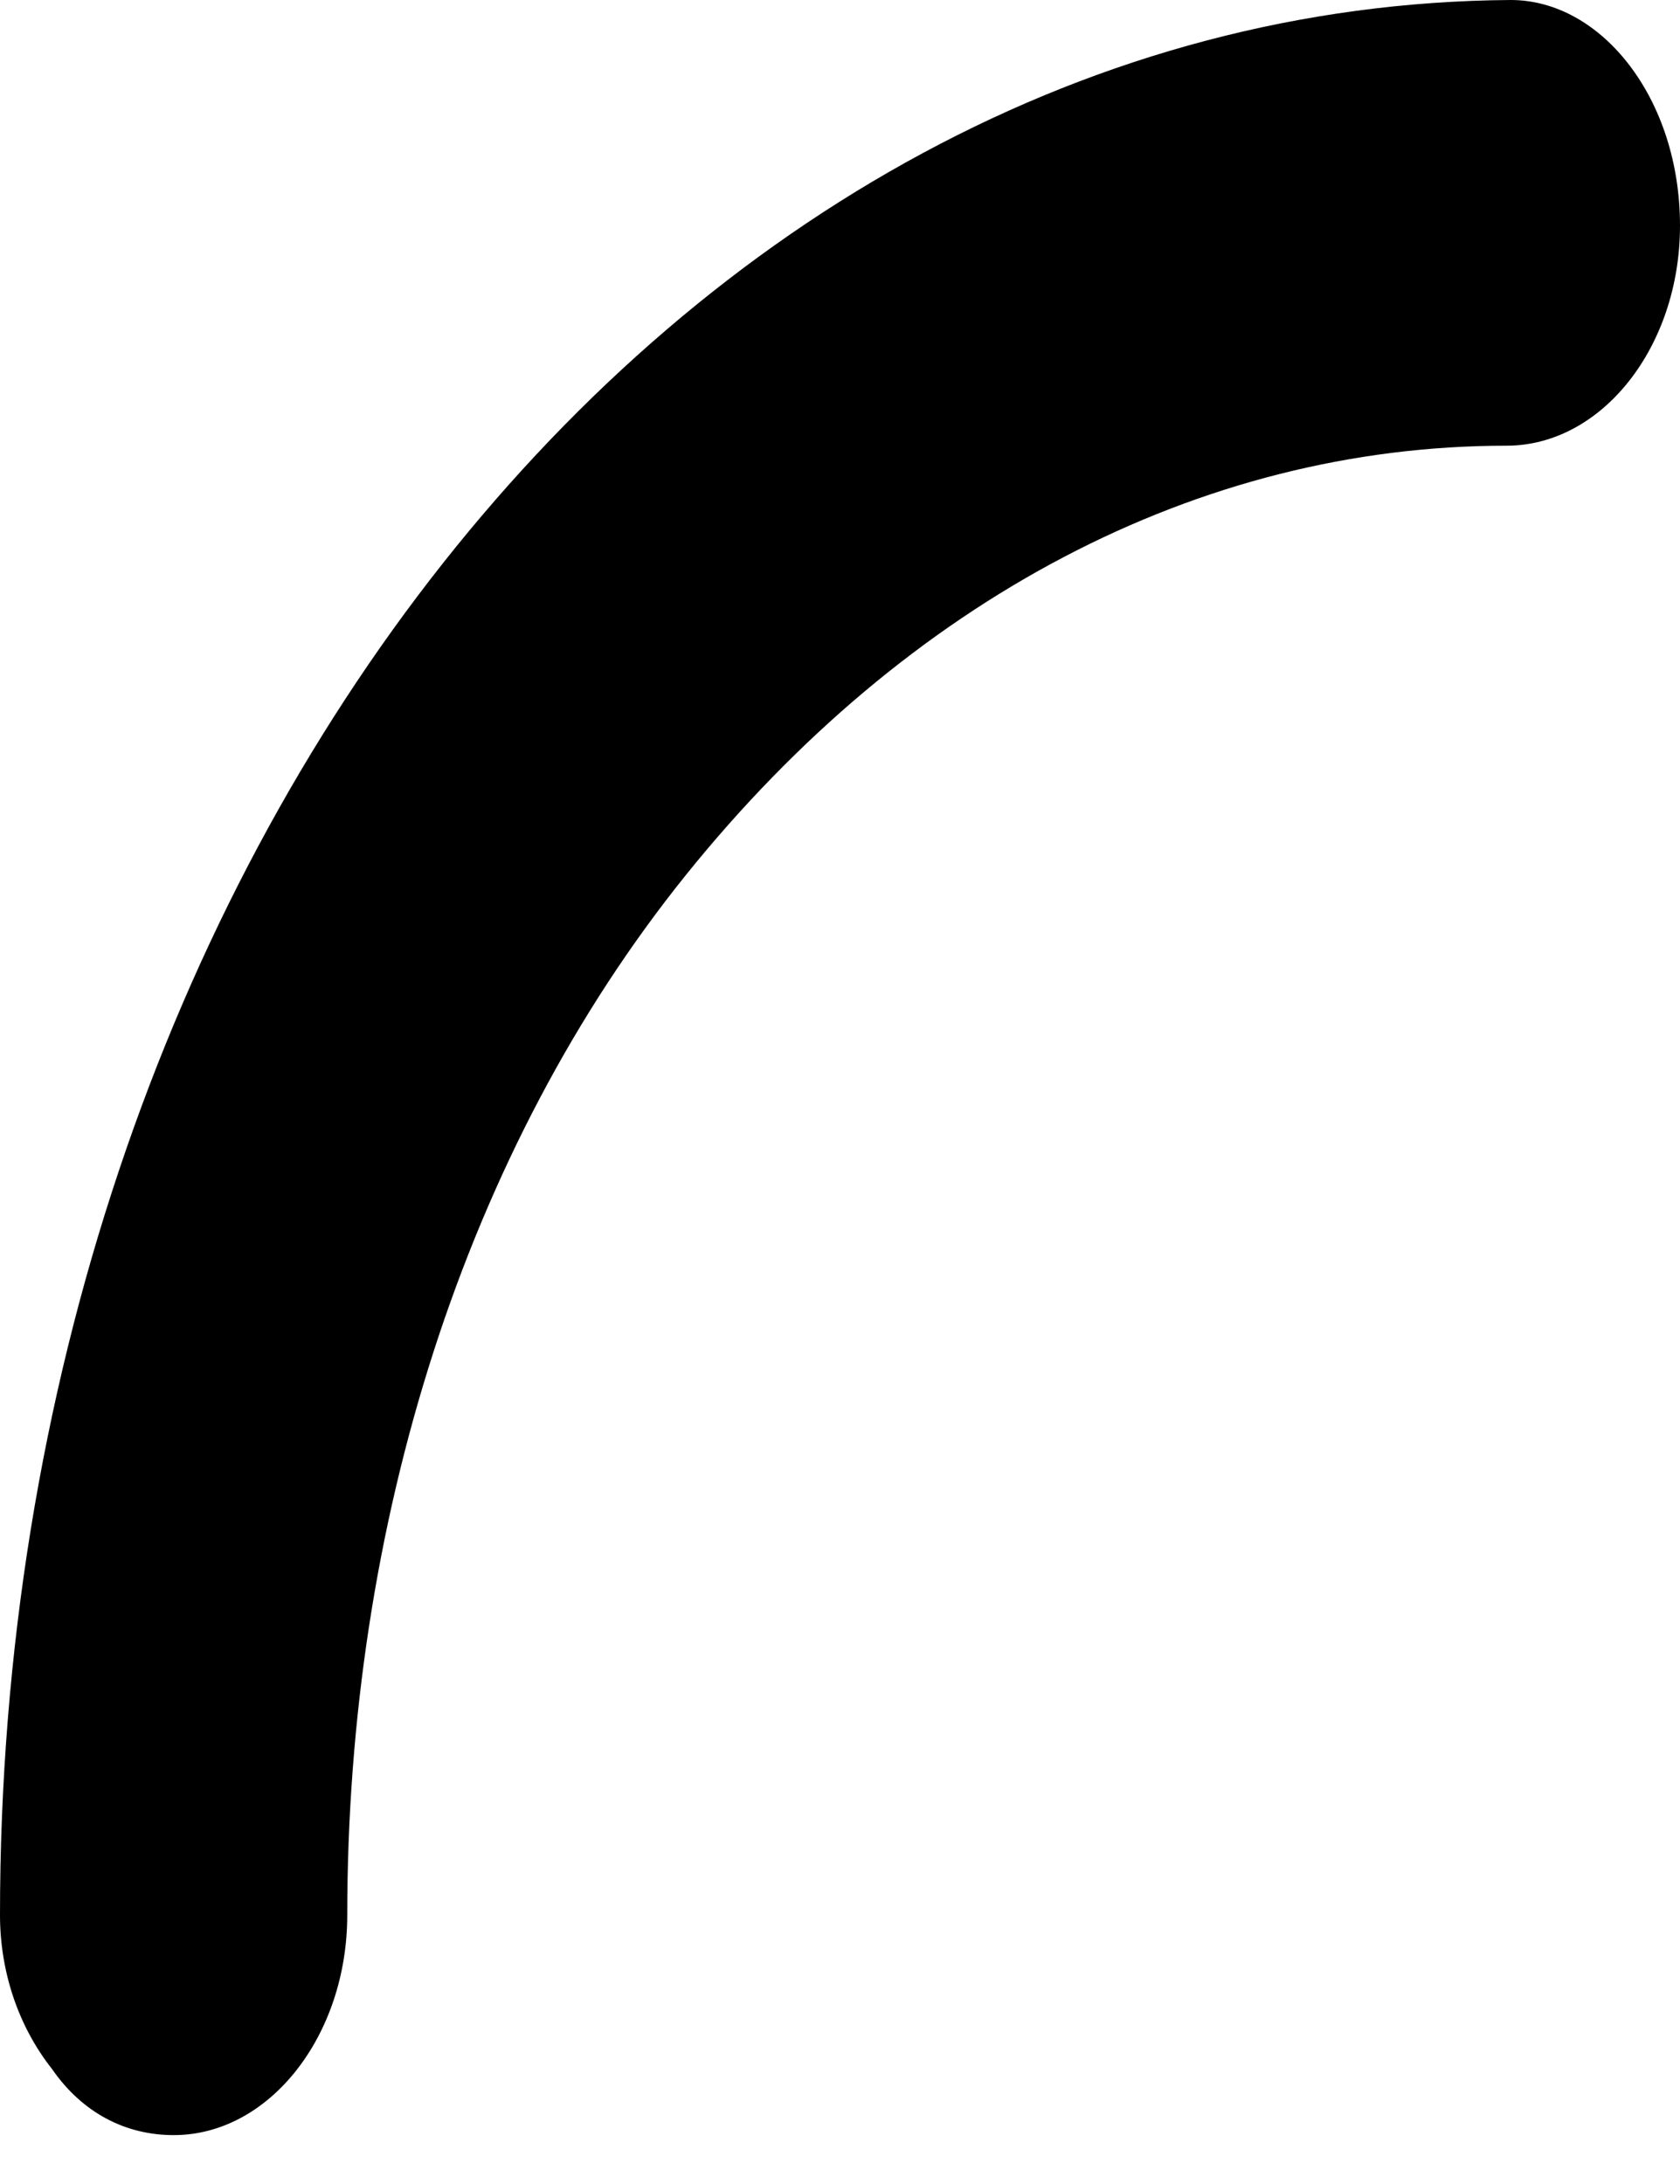 <svg width="10" height="13" viewBox="0 0 10 13" fill="none" xmlns="http://www.w3.org/2000/svg">
<path d="M10 1.343C10 2.064 9.535 2.653 8.967 2.653C7.132 2.653 5.401 3.57 4.083 5.208C2.765 6.846 2.067 9.073 2.067 11.399C2.067 12.119 1.602 12.709 1.034 12.709C0.749 12.709 0.491 12.578 0.31 12.316C0.103 12.054 0 11.726 0 11.399C0 5.11 4.031 0.033 8.992 0C9.535 0 10 0.59 10 1.343Z" fill="black"/>
</svg>
